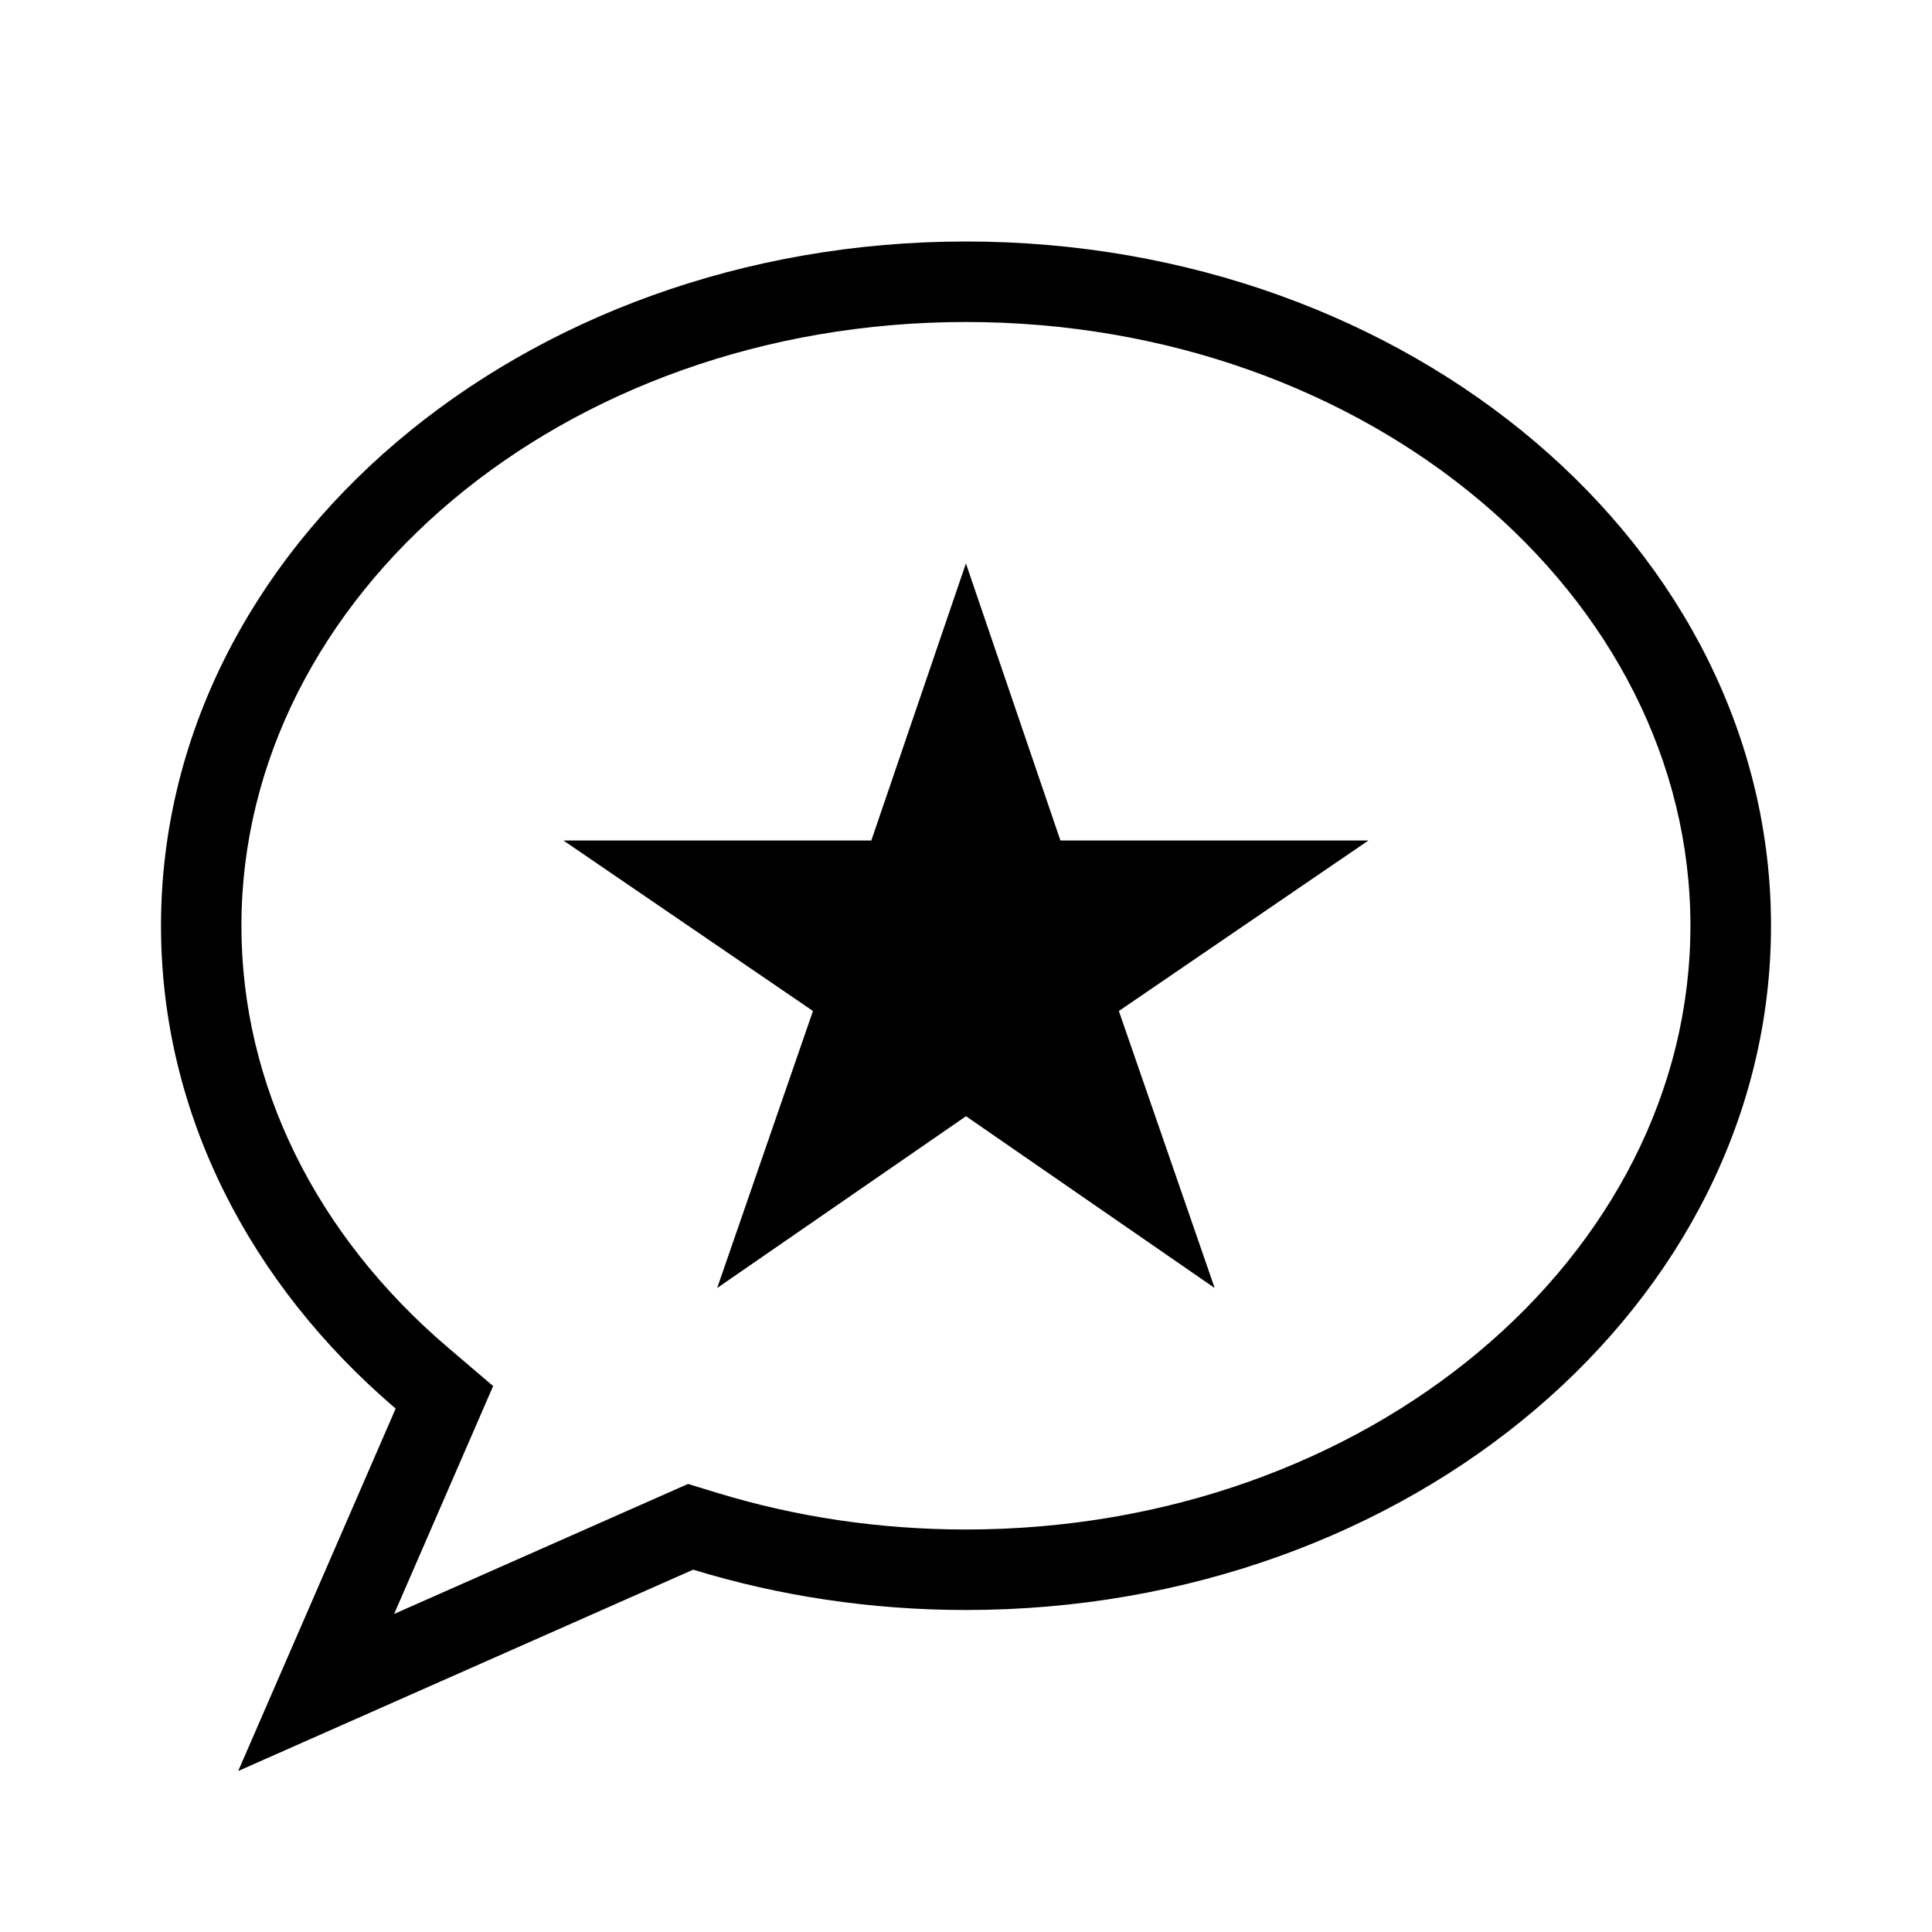 <svg height="24" viewBox="0 0 24 24" width="24" xmlns="http://www.w3.org/2000/svg"><g fill="#000" fill-rule="evenodd"><path d="m8.547 18.434.356.109c.983.301 2.026.457 3.096.457 5.003 0 9-3.397 9-7.5 0-4.103-3.997-7.5-9-7.5-5.003 0-9 3.397-9 7.5 0 1.975.924 3.839 2.564 5.238l.563.48-1.23 2.831zm-5.588 3.566 1.956-4.502c-1.801-1.537-2.915-3.657-2.915-5.998 0-4.694 4.477-8.5 10-8.5s10 3.806 10 8.5c0 4.694-4.477 8.5-10 8.5-1.19 0-2.331-.177-3.389-.501z" fill-rule="nonzero"/><path d="m12 13.866-3.091 2.134 1.19-3.441-3.1-2.118h3.825l1.175-3.442 1.174 3.442h3.826l-3.1 2.118 1.19 3.441z"/></g></svg>